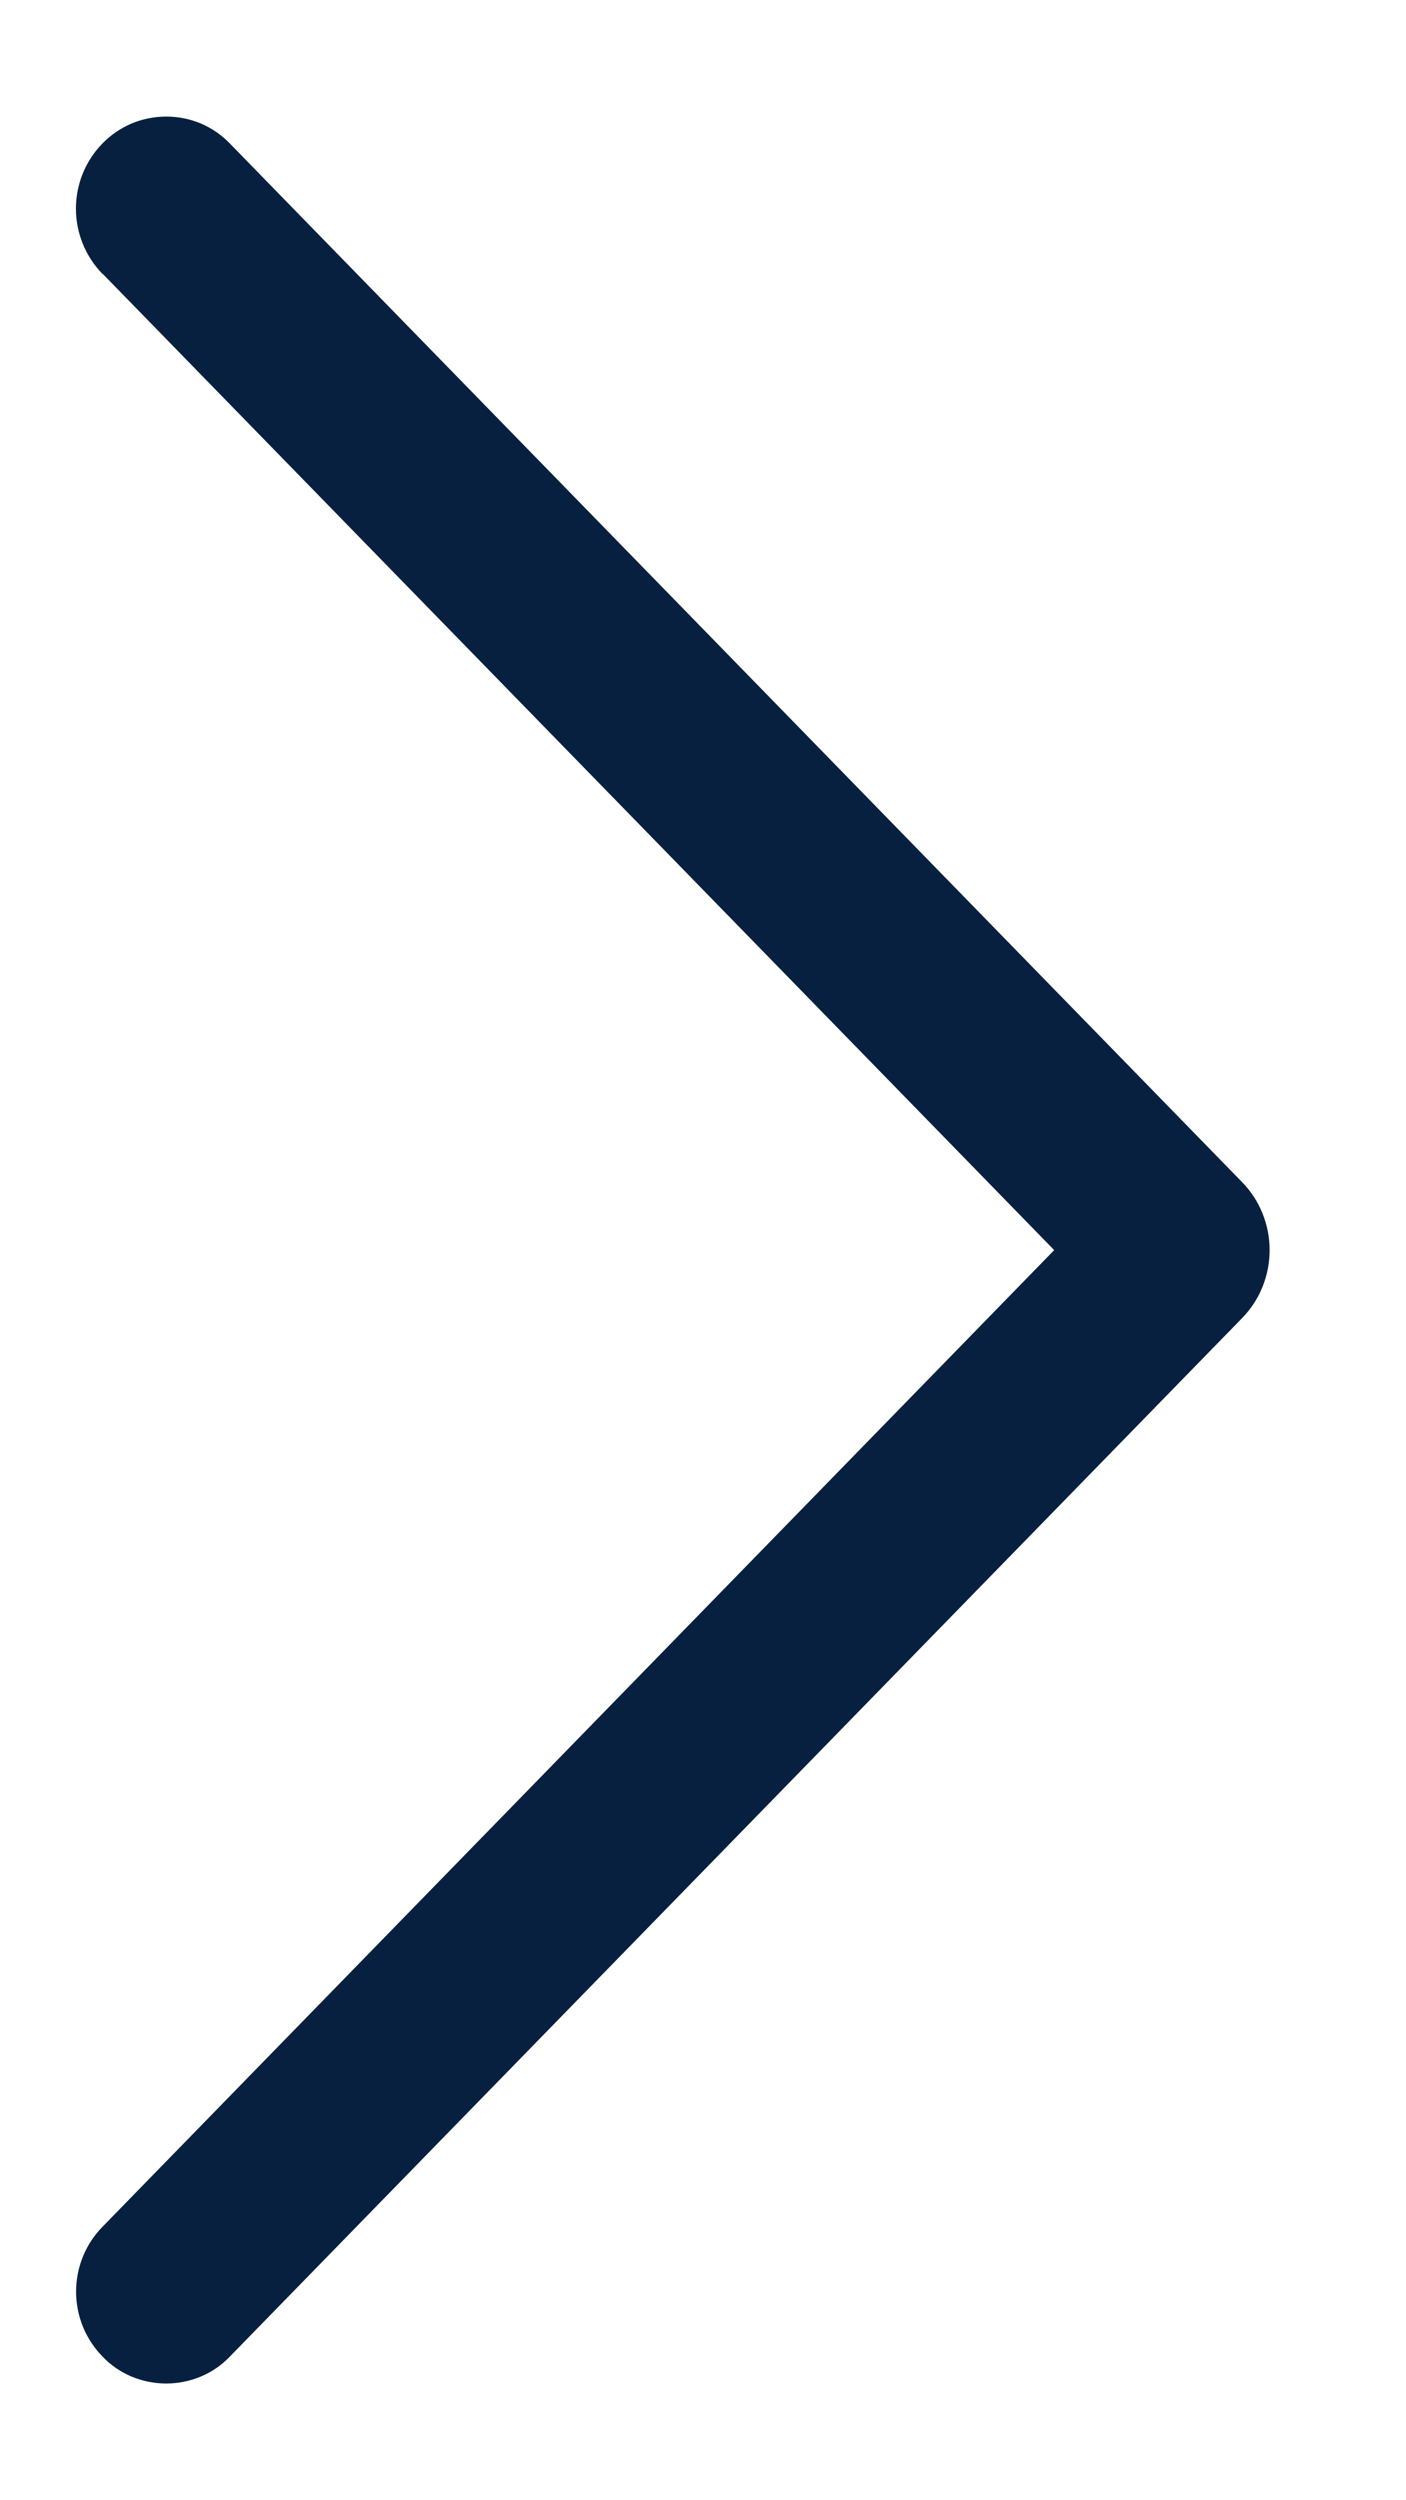 <svg width="9" height="16" viewBox="0 0 9 16" fill="none" xmlns="http://www.w3.org/2000/svg">
<path d="M0.658 1.753L6.748 8L0.658 14.248C0.548 14.359 0.487 14.509 0.487 14.665C0.487 14.821 0.548 14.971 0.658 15.082C0.71 15.137 0.774 15.18 0.843 15.209C0.913 15.238 0.988 15.253 1.064 15.253C1.139 15.253 1.214 15.238 1.284 15.209C1.354 15.18 1.417 15.137 1.47 15.082L7.95 8.436C8.064 8.32 8.127 8.163 8.127 8C8.127 7.837 8.064 7.68 7.95 7.564L1.471 0.918C1.418 0.863 1.355 0.82 1.285 0.79C1.215 0.761 1.14 0.746 1.064 0.746C0.988 0.746 0.913 0.761 0.843 0.79C0.773 0.82 0.709 0.863 0.656 0.918C0.547 1.029 0.486 1.179 0.486 1.335C0.486 1.491 0.547 1.641 0.656 1.753H0.658Z" fill="#082040"/>
</svg>
